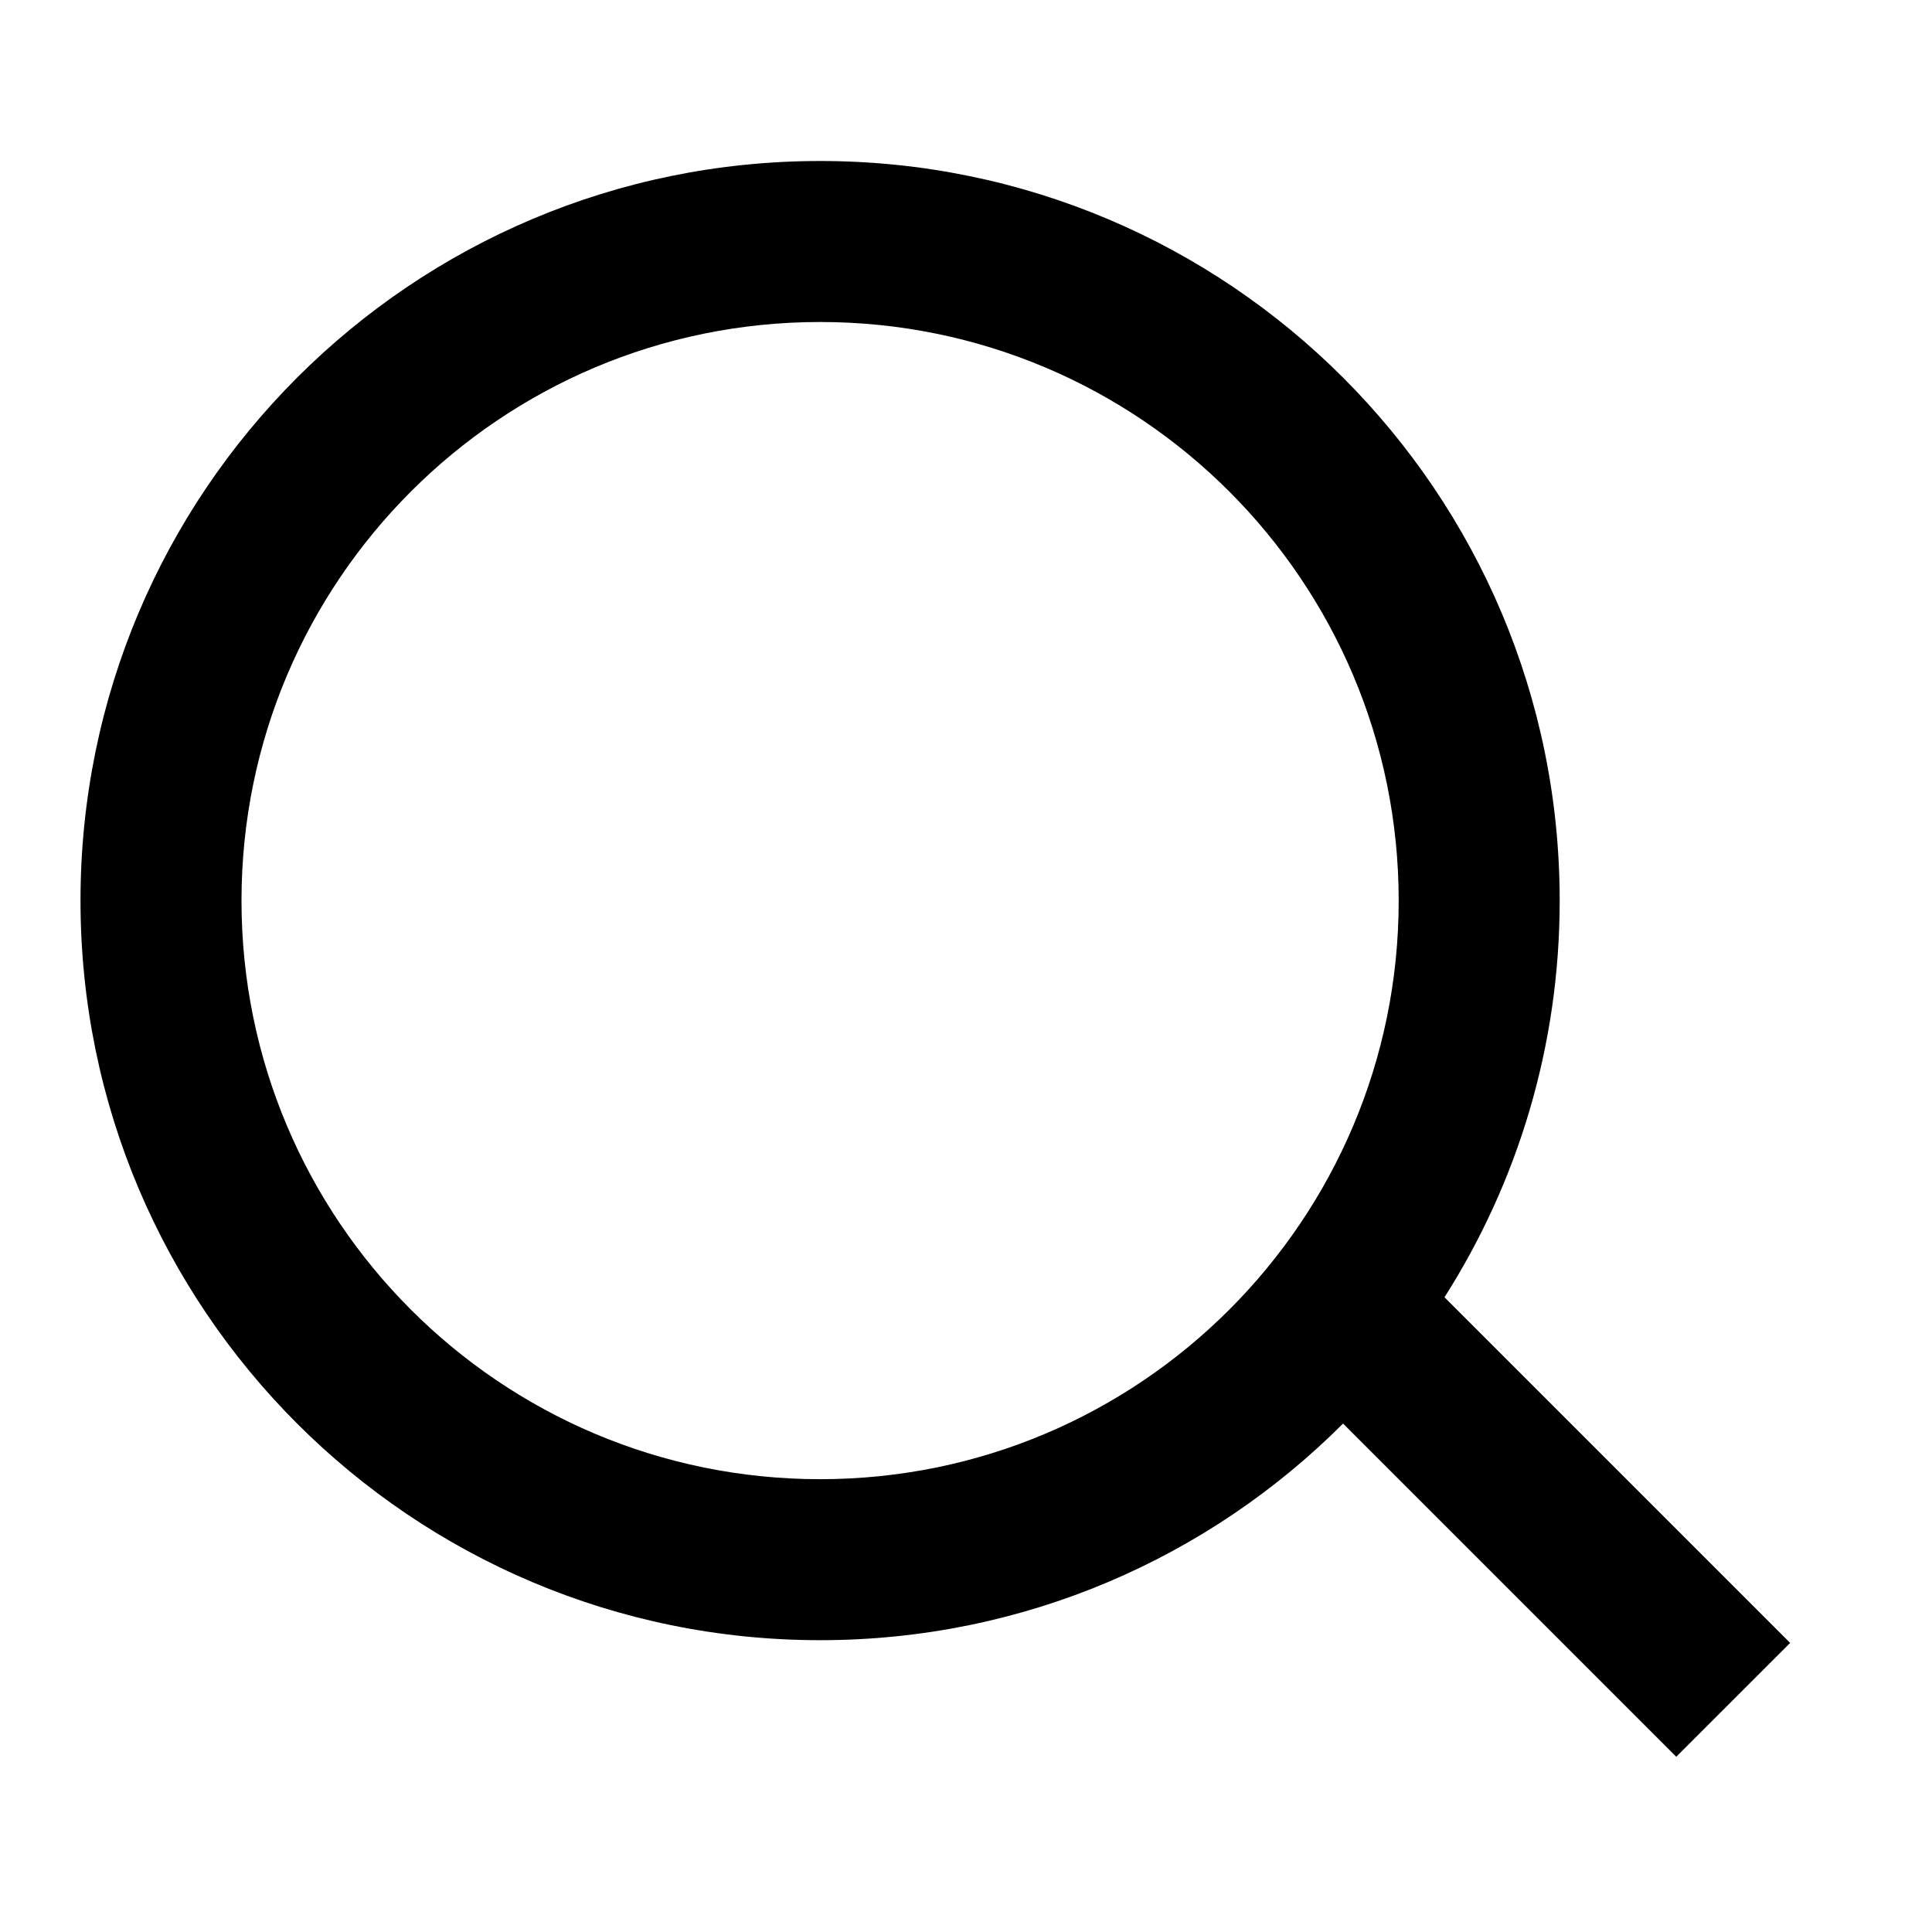 <svg width="24" height="24" viewBox="0 0 24 24" fill="none" xmlns="http://www.w3.org/2000/svg">
<path fill-rule="evenodd" clip-rule="evenodd" d="M10.188 2C5.113 2 1 6.113 1 11.188C1 16.262 5.113 20.375 10.188 20.375C12.725 20.375 15.022 19.347 16.684 17.684L20.823 21.823L22.238 20.409L17.944 16.115C18.85 14.691 19.375 13.001 19.375 11.188C19.375 6.113 15.262 2 10.188 2ZM3 11.188C3 7.218 6.218 4 10.188 4C14.157 4 17.375 7.218 17.375 11.188C17.375 15.157 14.157 18.375 10.188 18.375C6.218 18.375 3 15.157 3 11.188Z" fill="black"/>
</svg>
